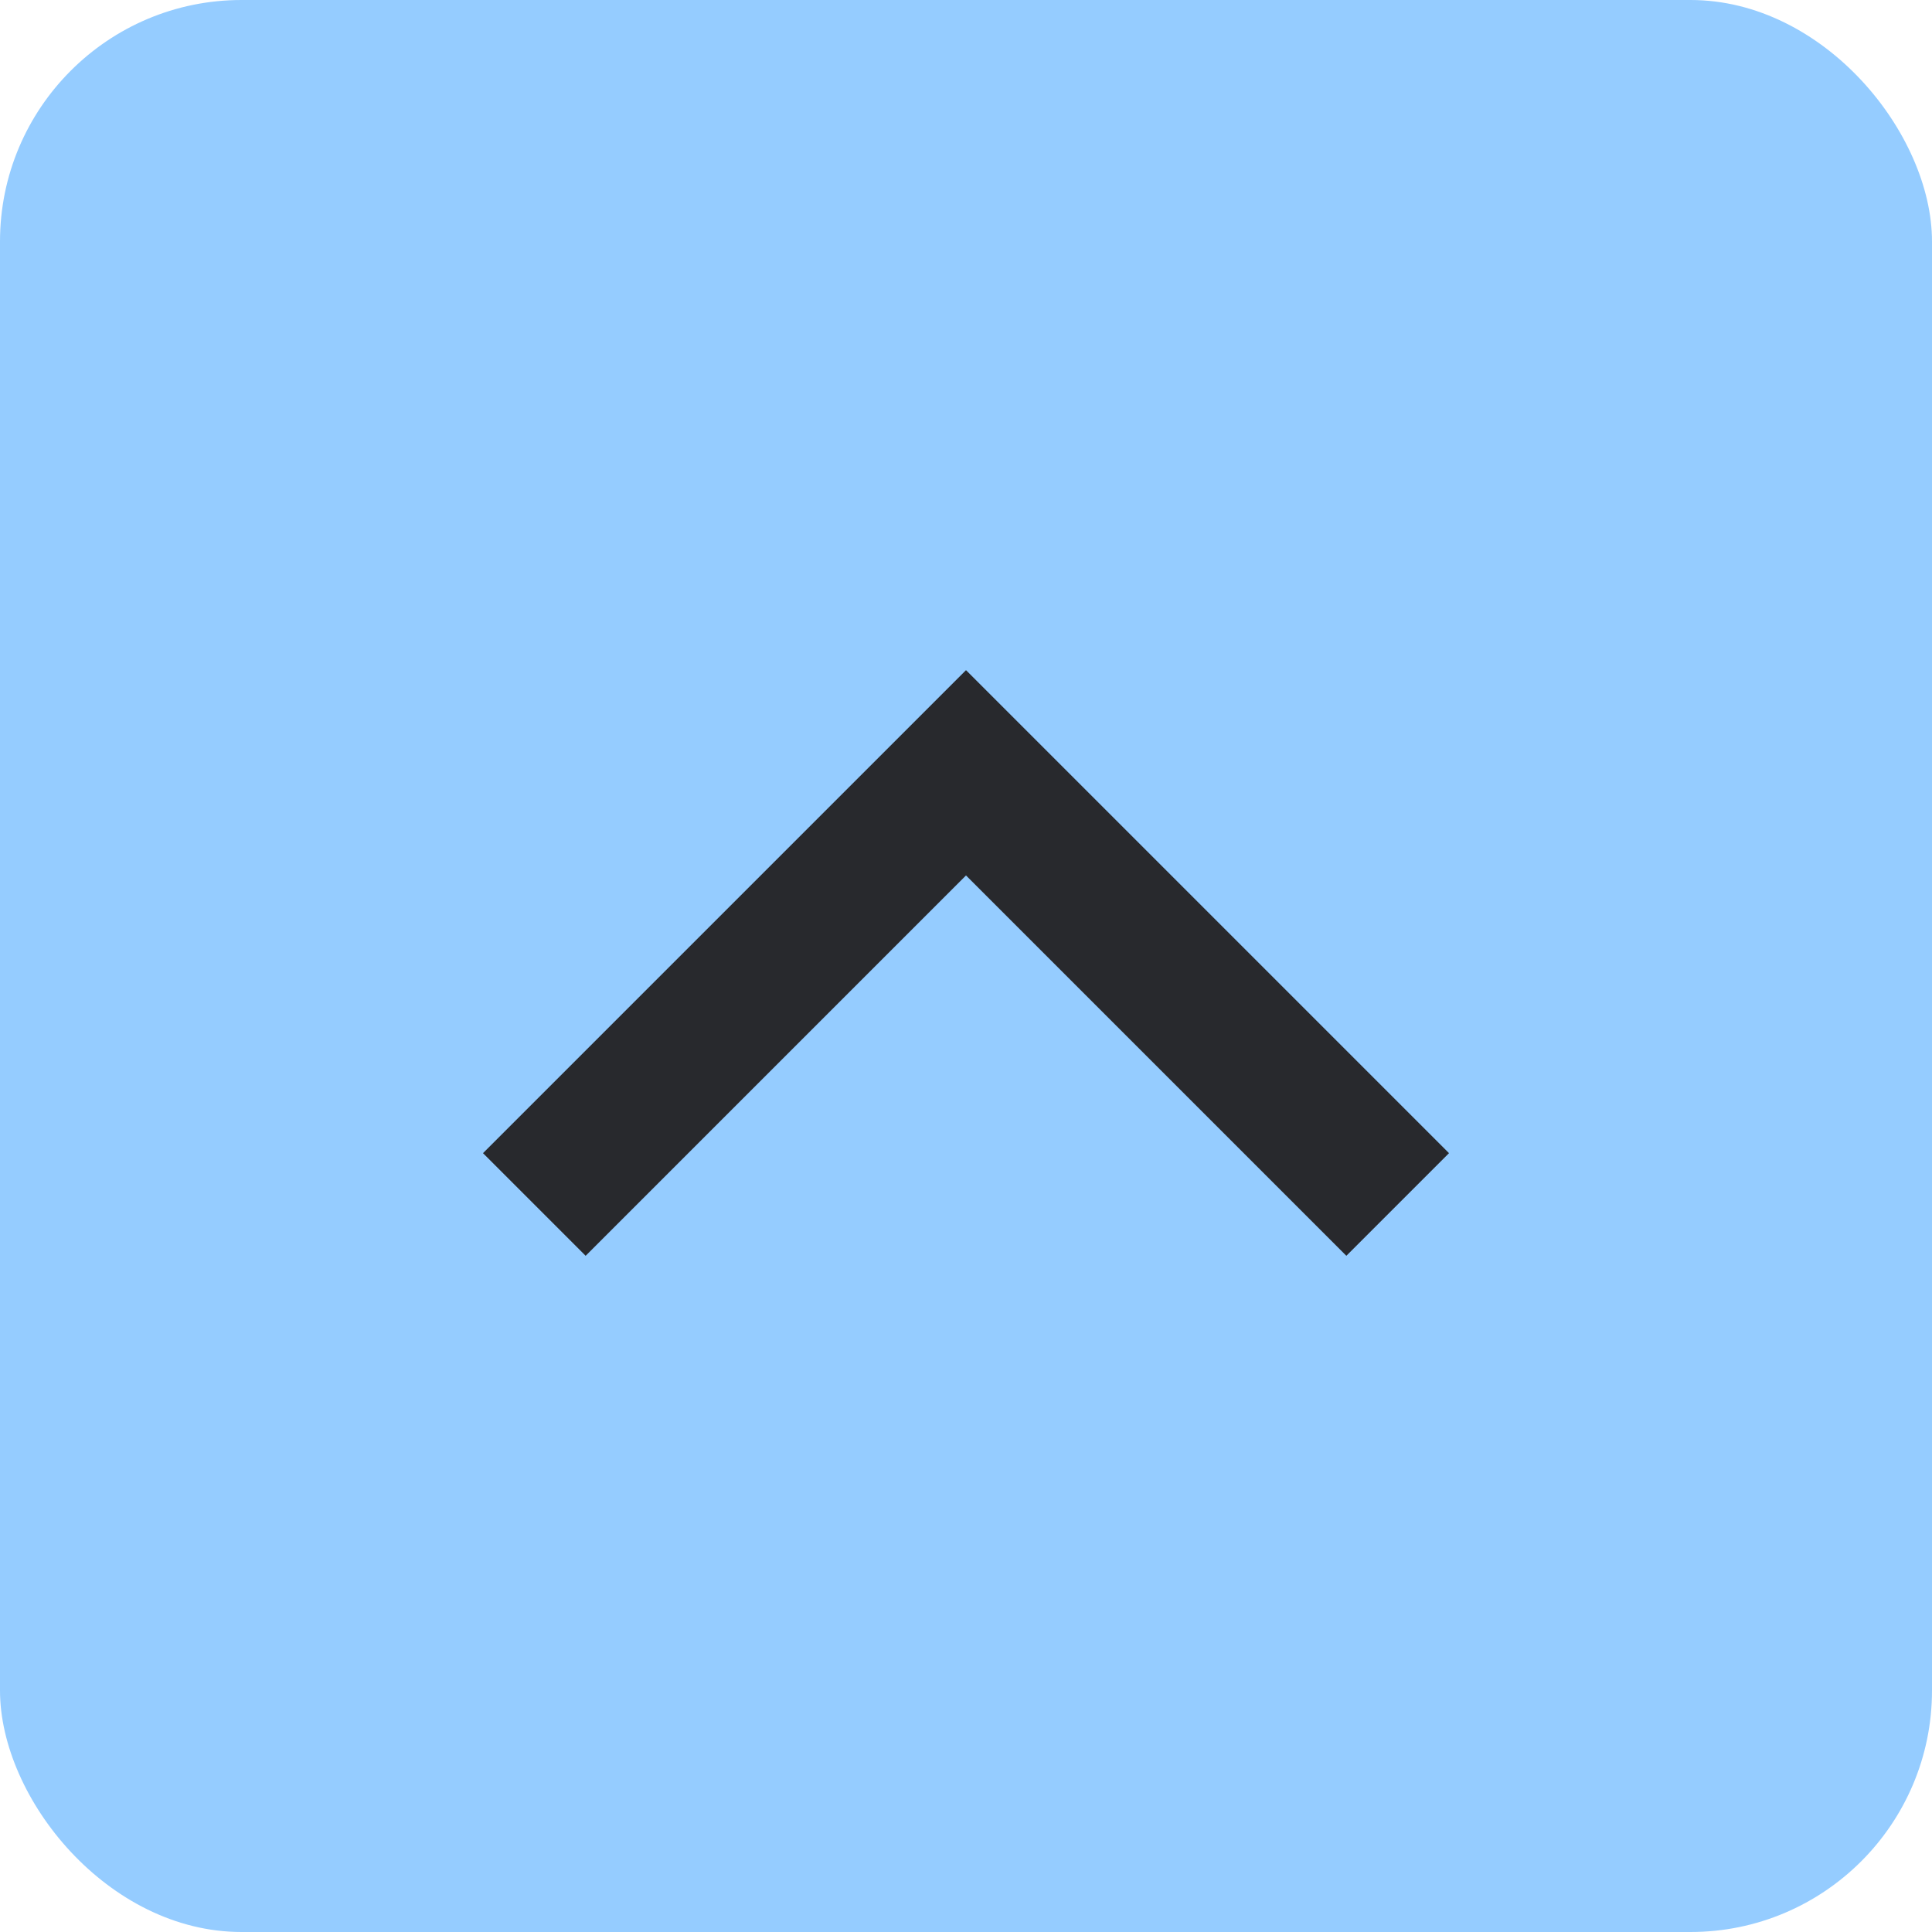 <svg height="16" width="16" xmlns="http://www.w3.org/2000/svg">
  <style type="text/css" id="current-color-scheme">
    .ColorScheme-Accent {
      color: #95ccff;
    }

    .ColorScheme-Background {
      color: #28292d;
    }
  </style>
  <rect width="16" height="16" rx="2" class="ColorScheme-Accent" fill="currentColor" />
  <path d="M 8,7.25 4.85,10.4 4,9.55 8,5.55 12,9.55 11.15,10.4 Z" class="ColorScheme-Background" fill="currentColor" />
</svg>